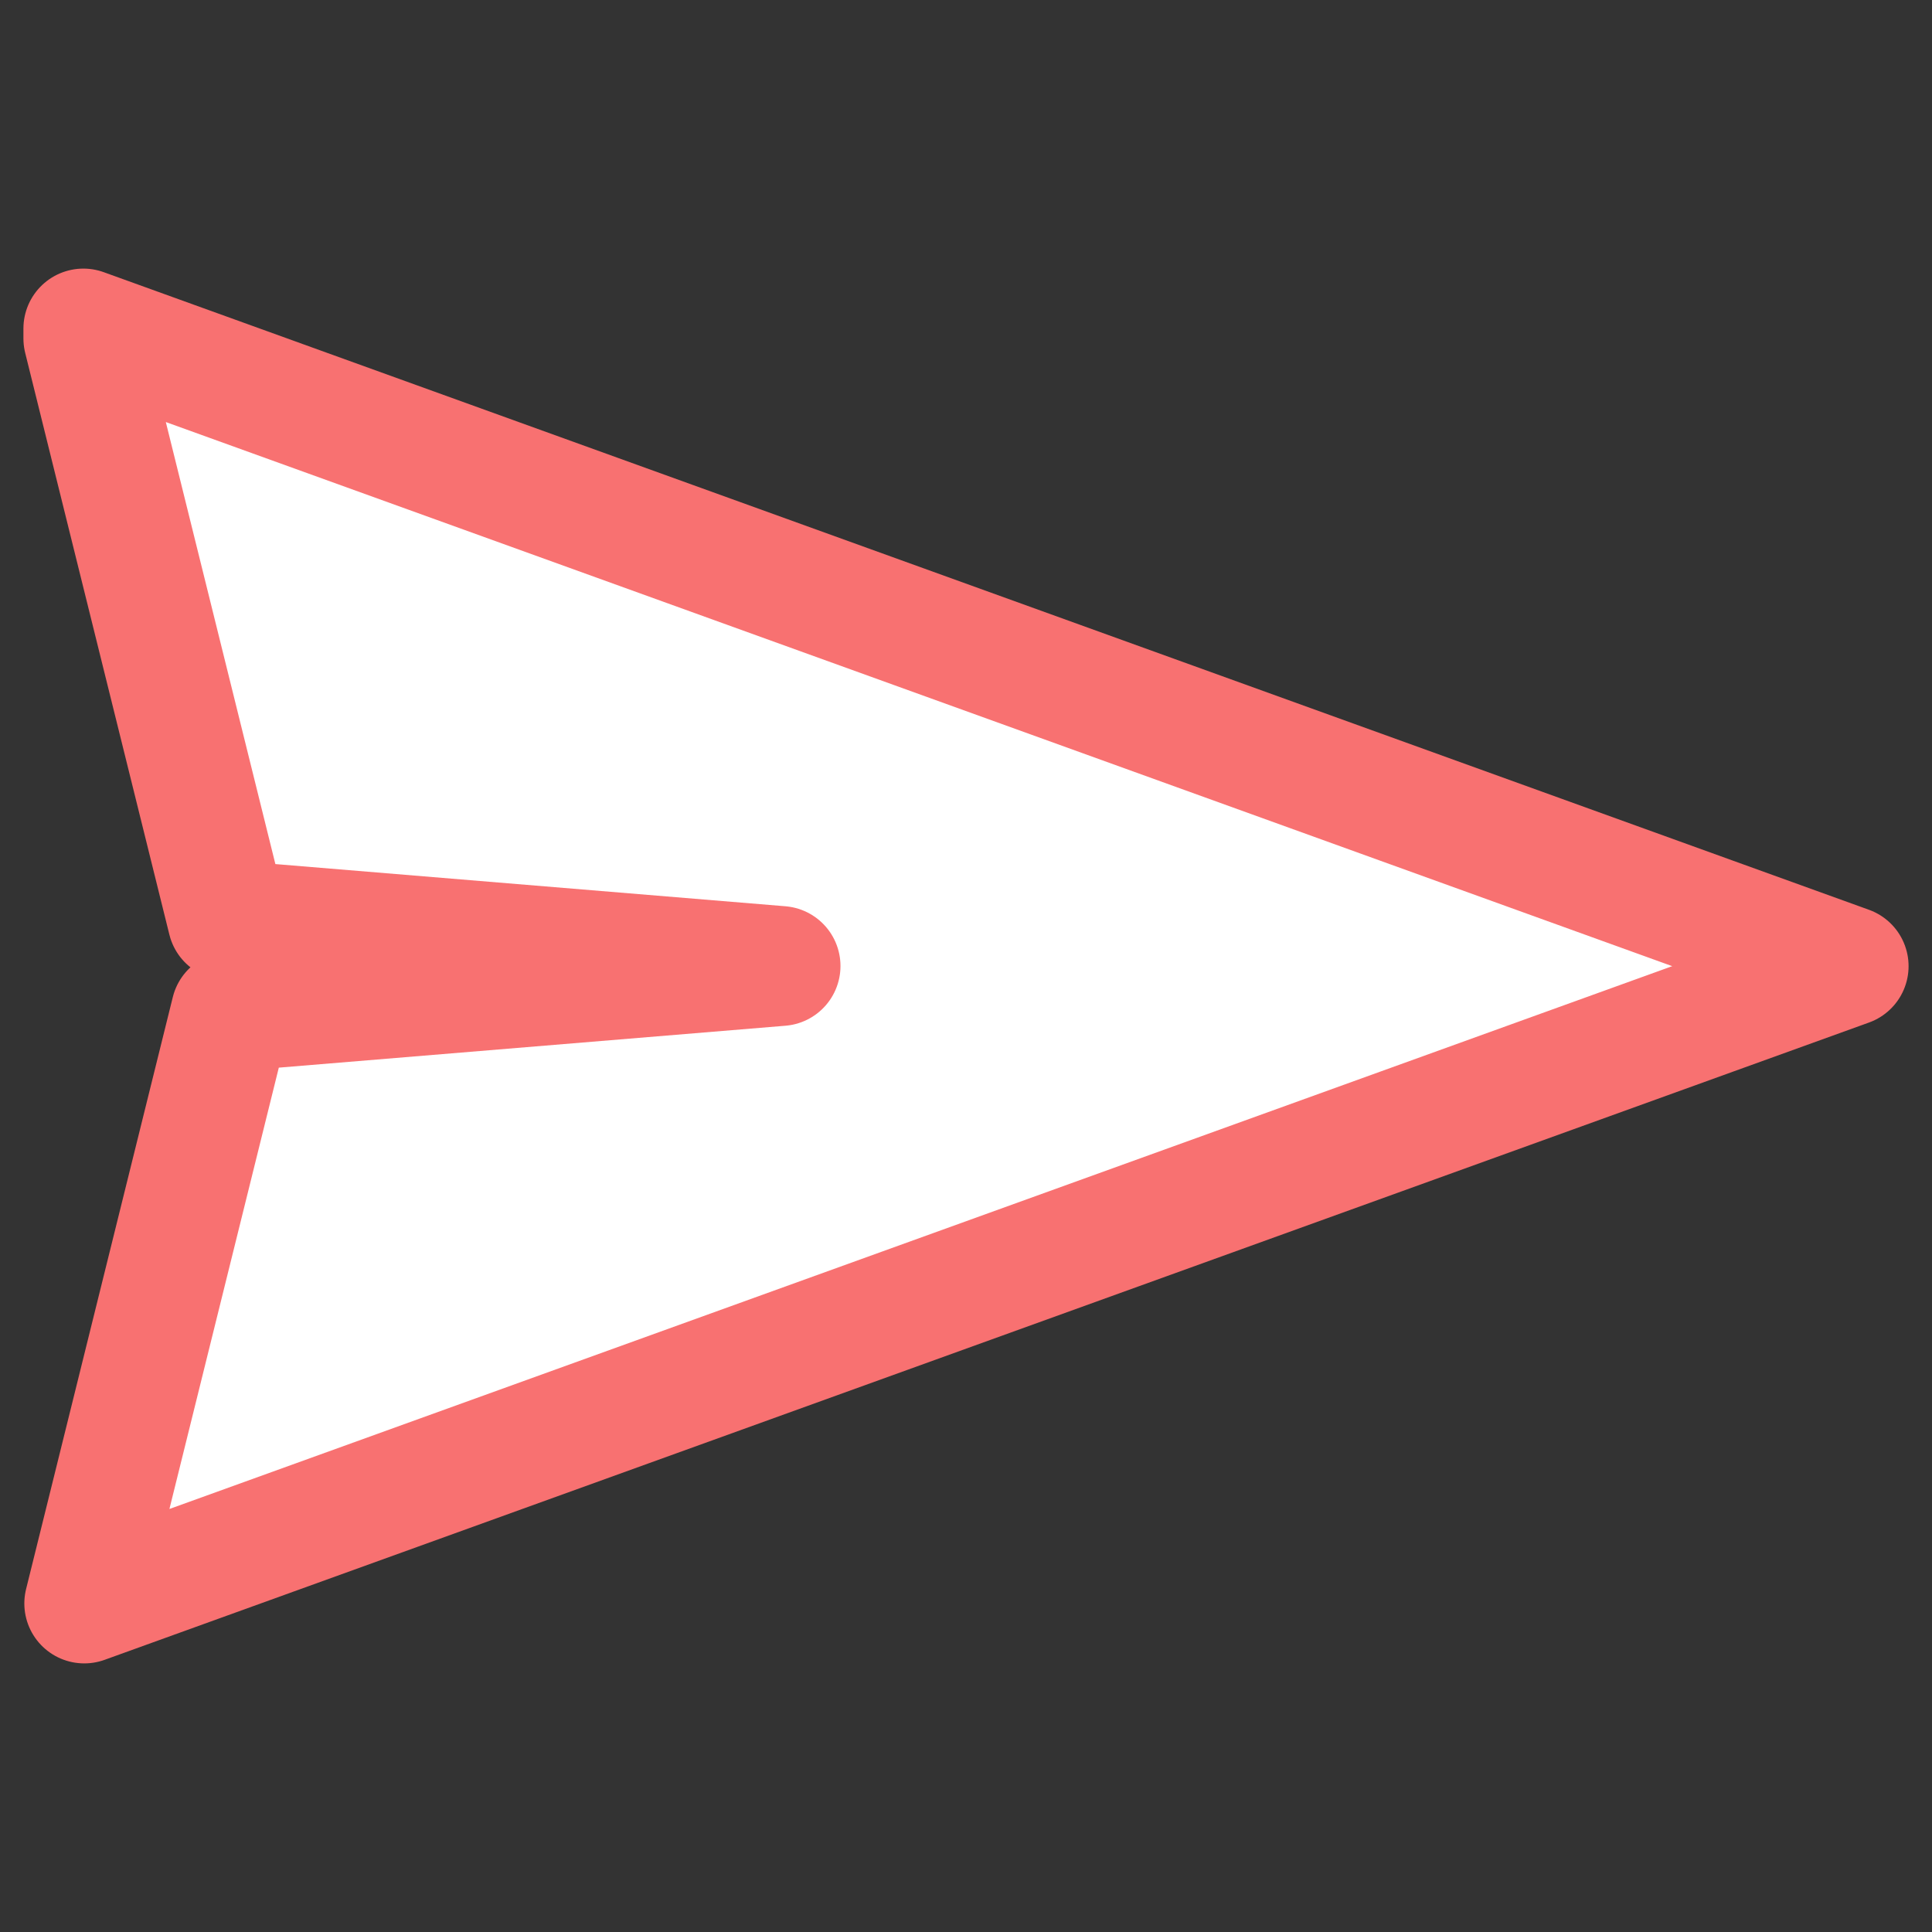 <svg width="591" height="591" xmlns="http://www.w3.org/2000/svg" xmlns:xlink="http://www.w3.org/1999/xlink" xml:space="preserve" overflow="hidden"><rect width="100%" height="100%" fill="#333333" stroke="none"/><g transform="translate(-937 -208)"><path d="M962.5 308.5 1502.5 503.55 962.776 698.5 1007.66 517.407 1175.77 503.5 1006.61 489.506 962.5 311.537Z" stroke="#F87171" stroke-width="36.667" stroke-linecap="round" stroke-linejoin="round" stroke-miterlimit="10" fill="#FFFFFF" fill-rule="evenodd"/><rect x="955.5" y="226.5" width="554" height="554" stroke="#1C1814" stroke-width="36.667" stroke-miterlimit="8" stroke-opacity="0" fill="none"/></g></svg>